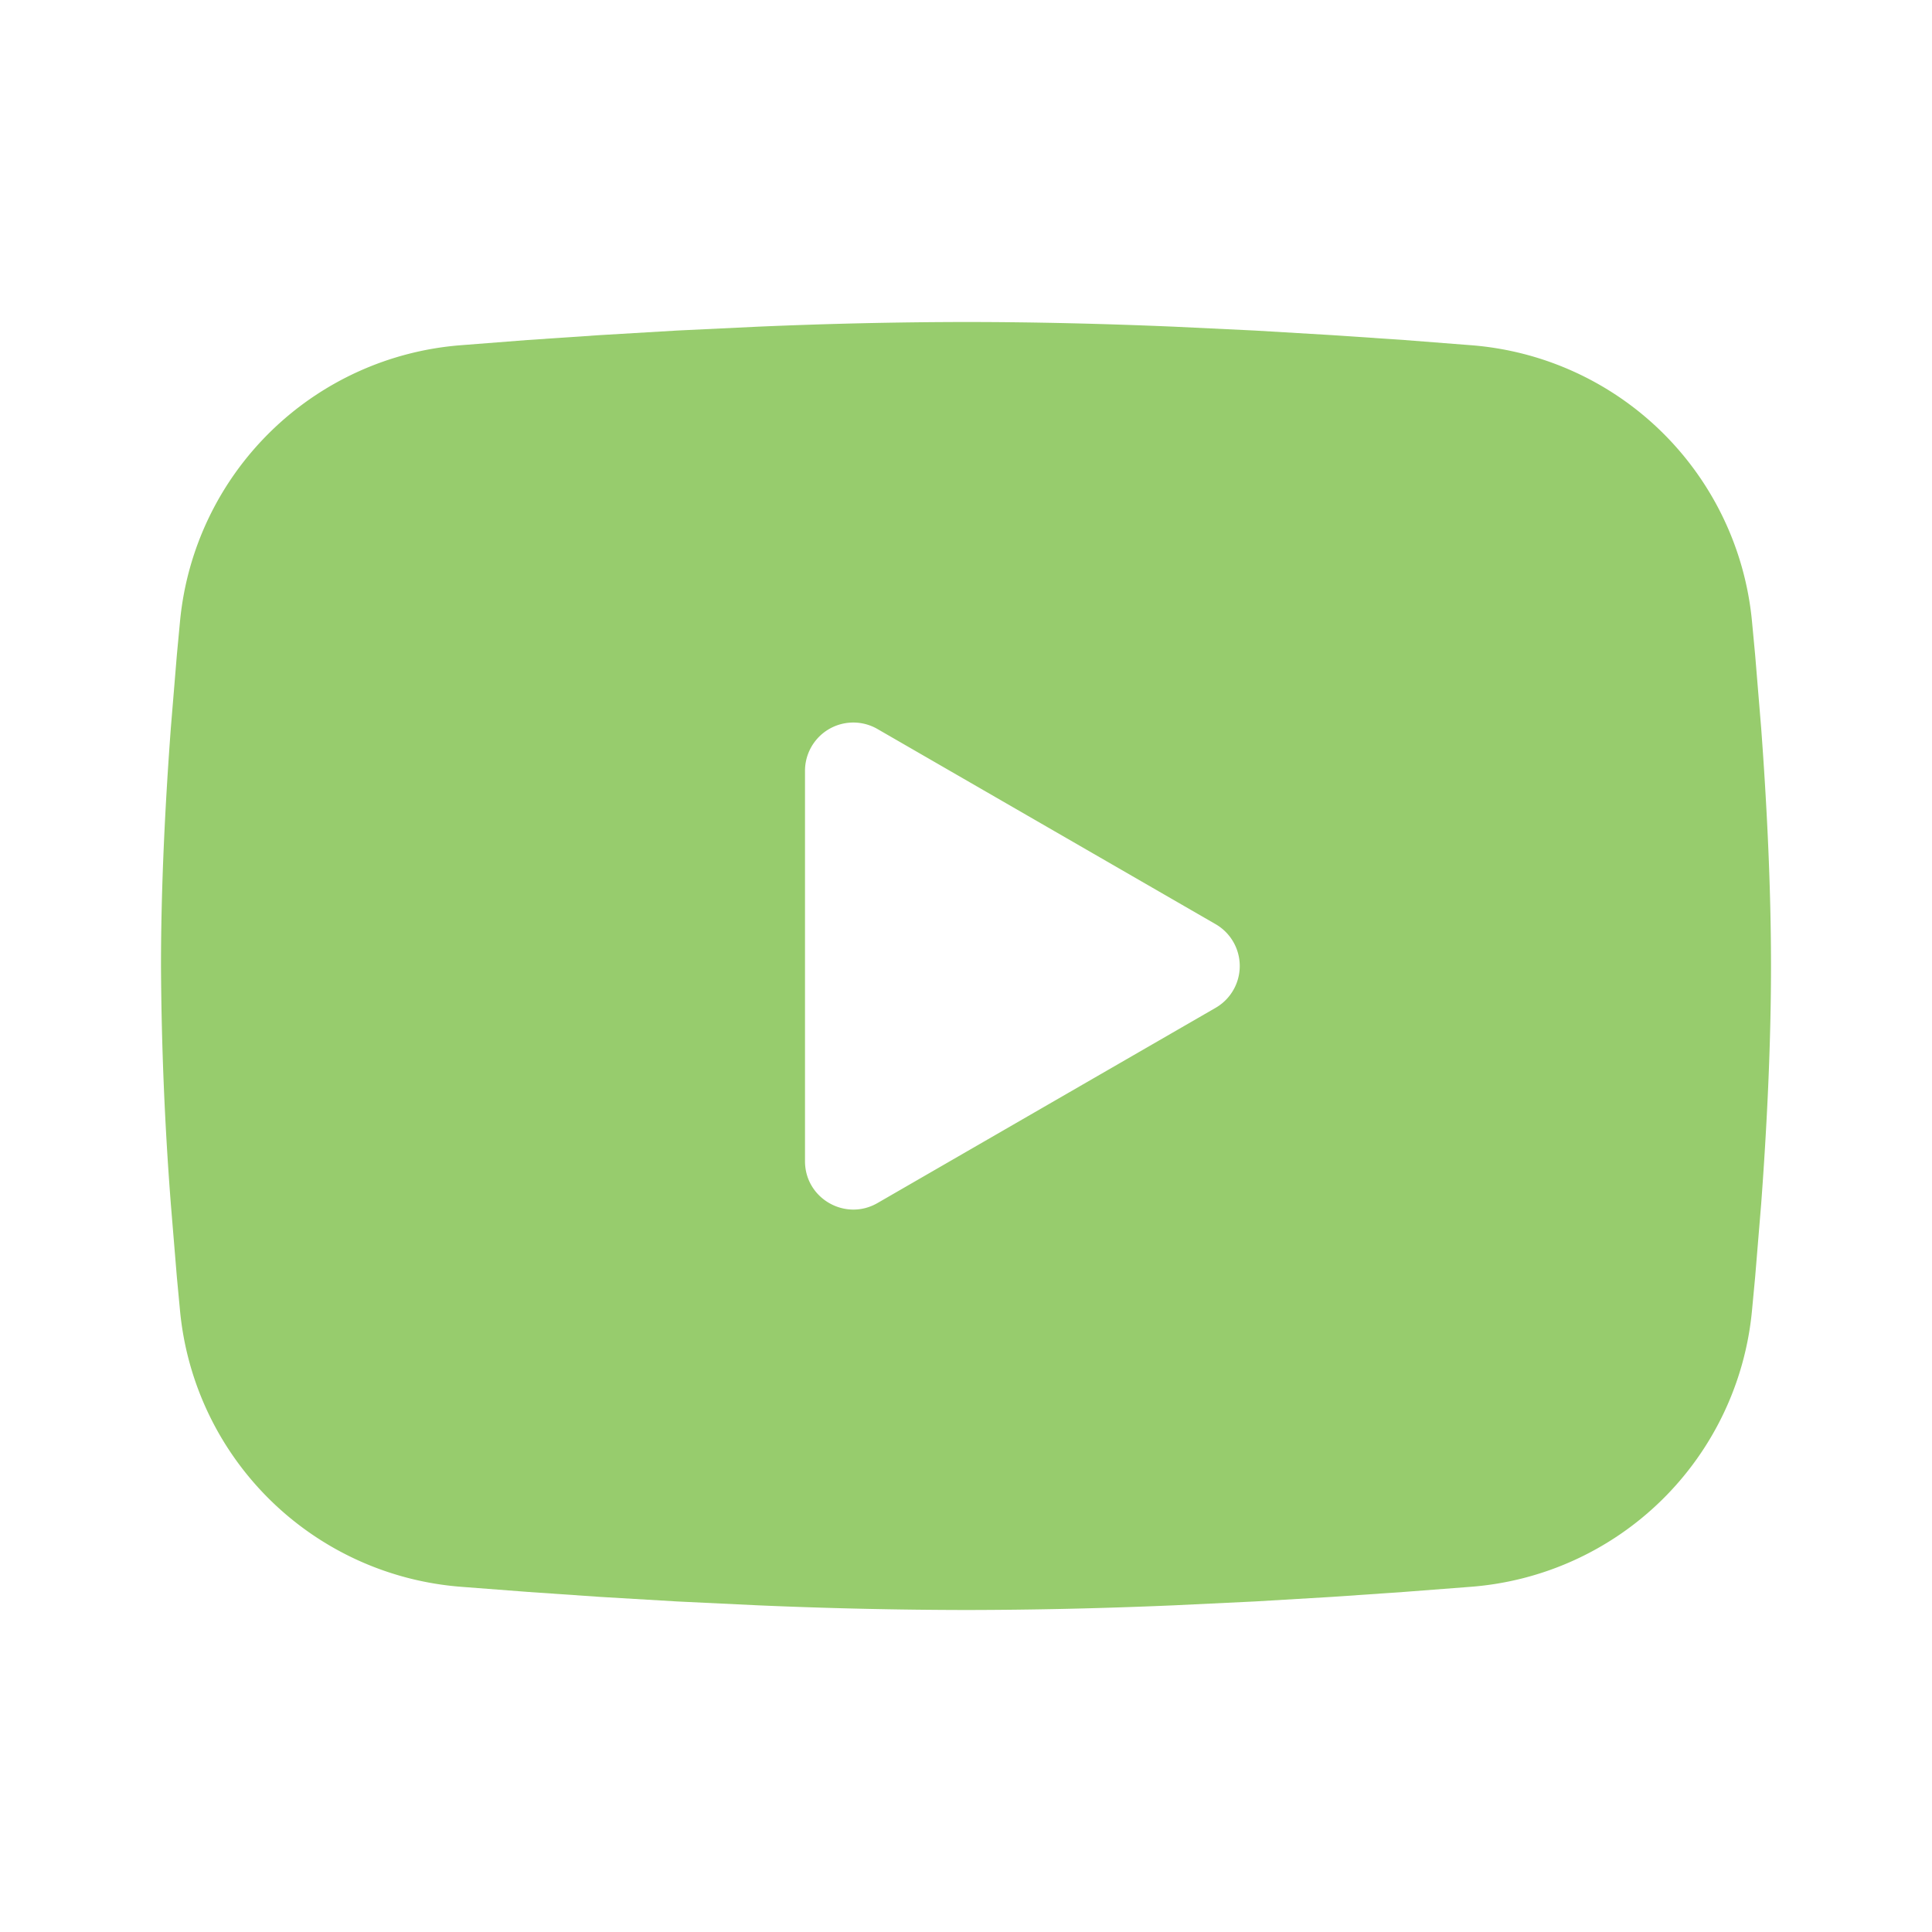 <svg width="24" height="24" fill="none" xmlns="http://www.w3.org/2000/svg"><path fill-rule="evenodd" clip-rule="evenodd" d="M12 4c.855 0 1.732.022 2.582.058l1.004.048.961.057.9.061.822.064a3.8 3.8 0 013.494 3.423l.04.425.075.91c.07.943.122 1.971.122 2.954 0 .983-.052 2.011-.122 2.954l-.075.91-.04.425a3.8 3.8 0 01-3.495 3.423l-.82.063-.9.062-.962.057-1.004.048c-.86.037-1.721.057-2.582.058a61.923 61.923 0 01-2.582-.058l-1.004-.048-.961-.057-.9-.062-.822-.063a3.8 3.8 0 01-3.494-3.423l-.04-.425-.075-.91A41 41 0 012 12c0-.983.052-2.011.122-2.954l.075-.91.04-.425A3.8 3.8 0 015.73 4.288l.821-.064.9-.061.962-.057 1.004-.048c.86-.037 1.722-.057 2.583-.058zm-2 5.575v4.85c0 .462.5.75.9.52l4.2-2.425a.6.6 0 000-1.04l-4.2-2.424a.6.6 0 00-.9.52v-.001z" fill="#97CC6D"/></svg>